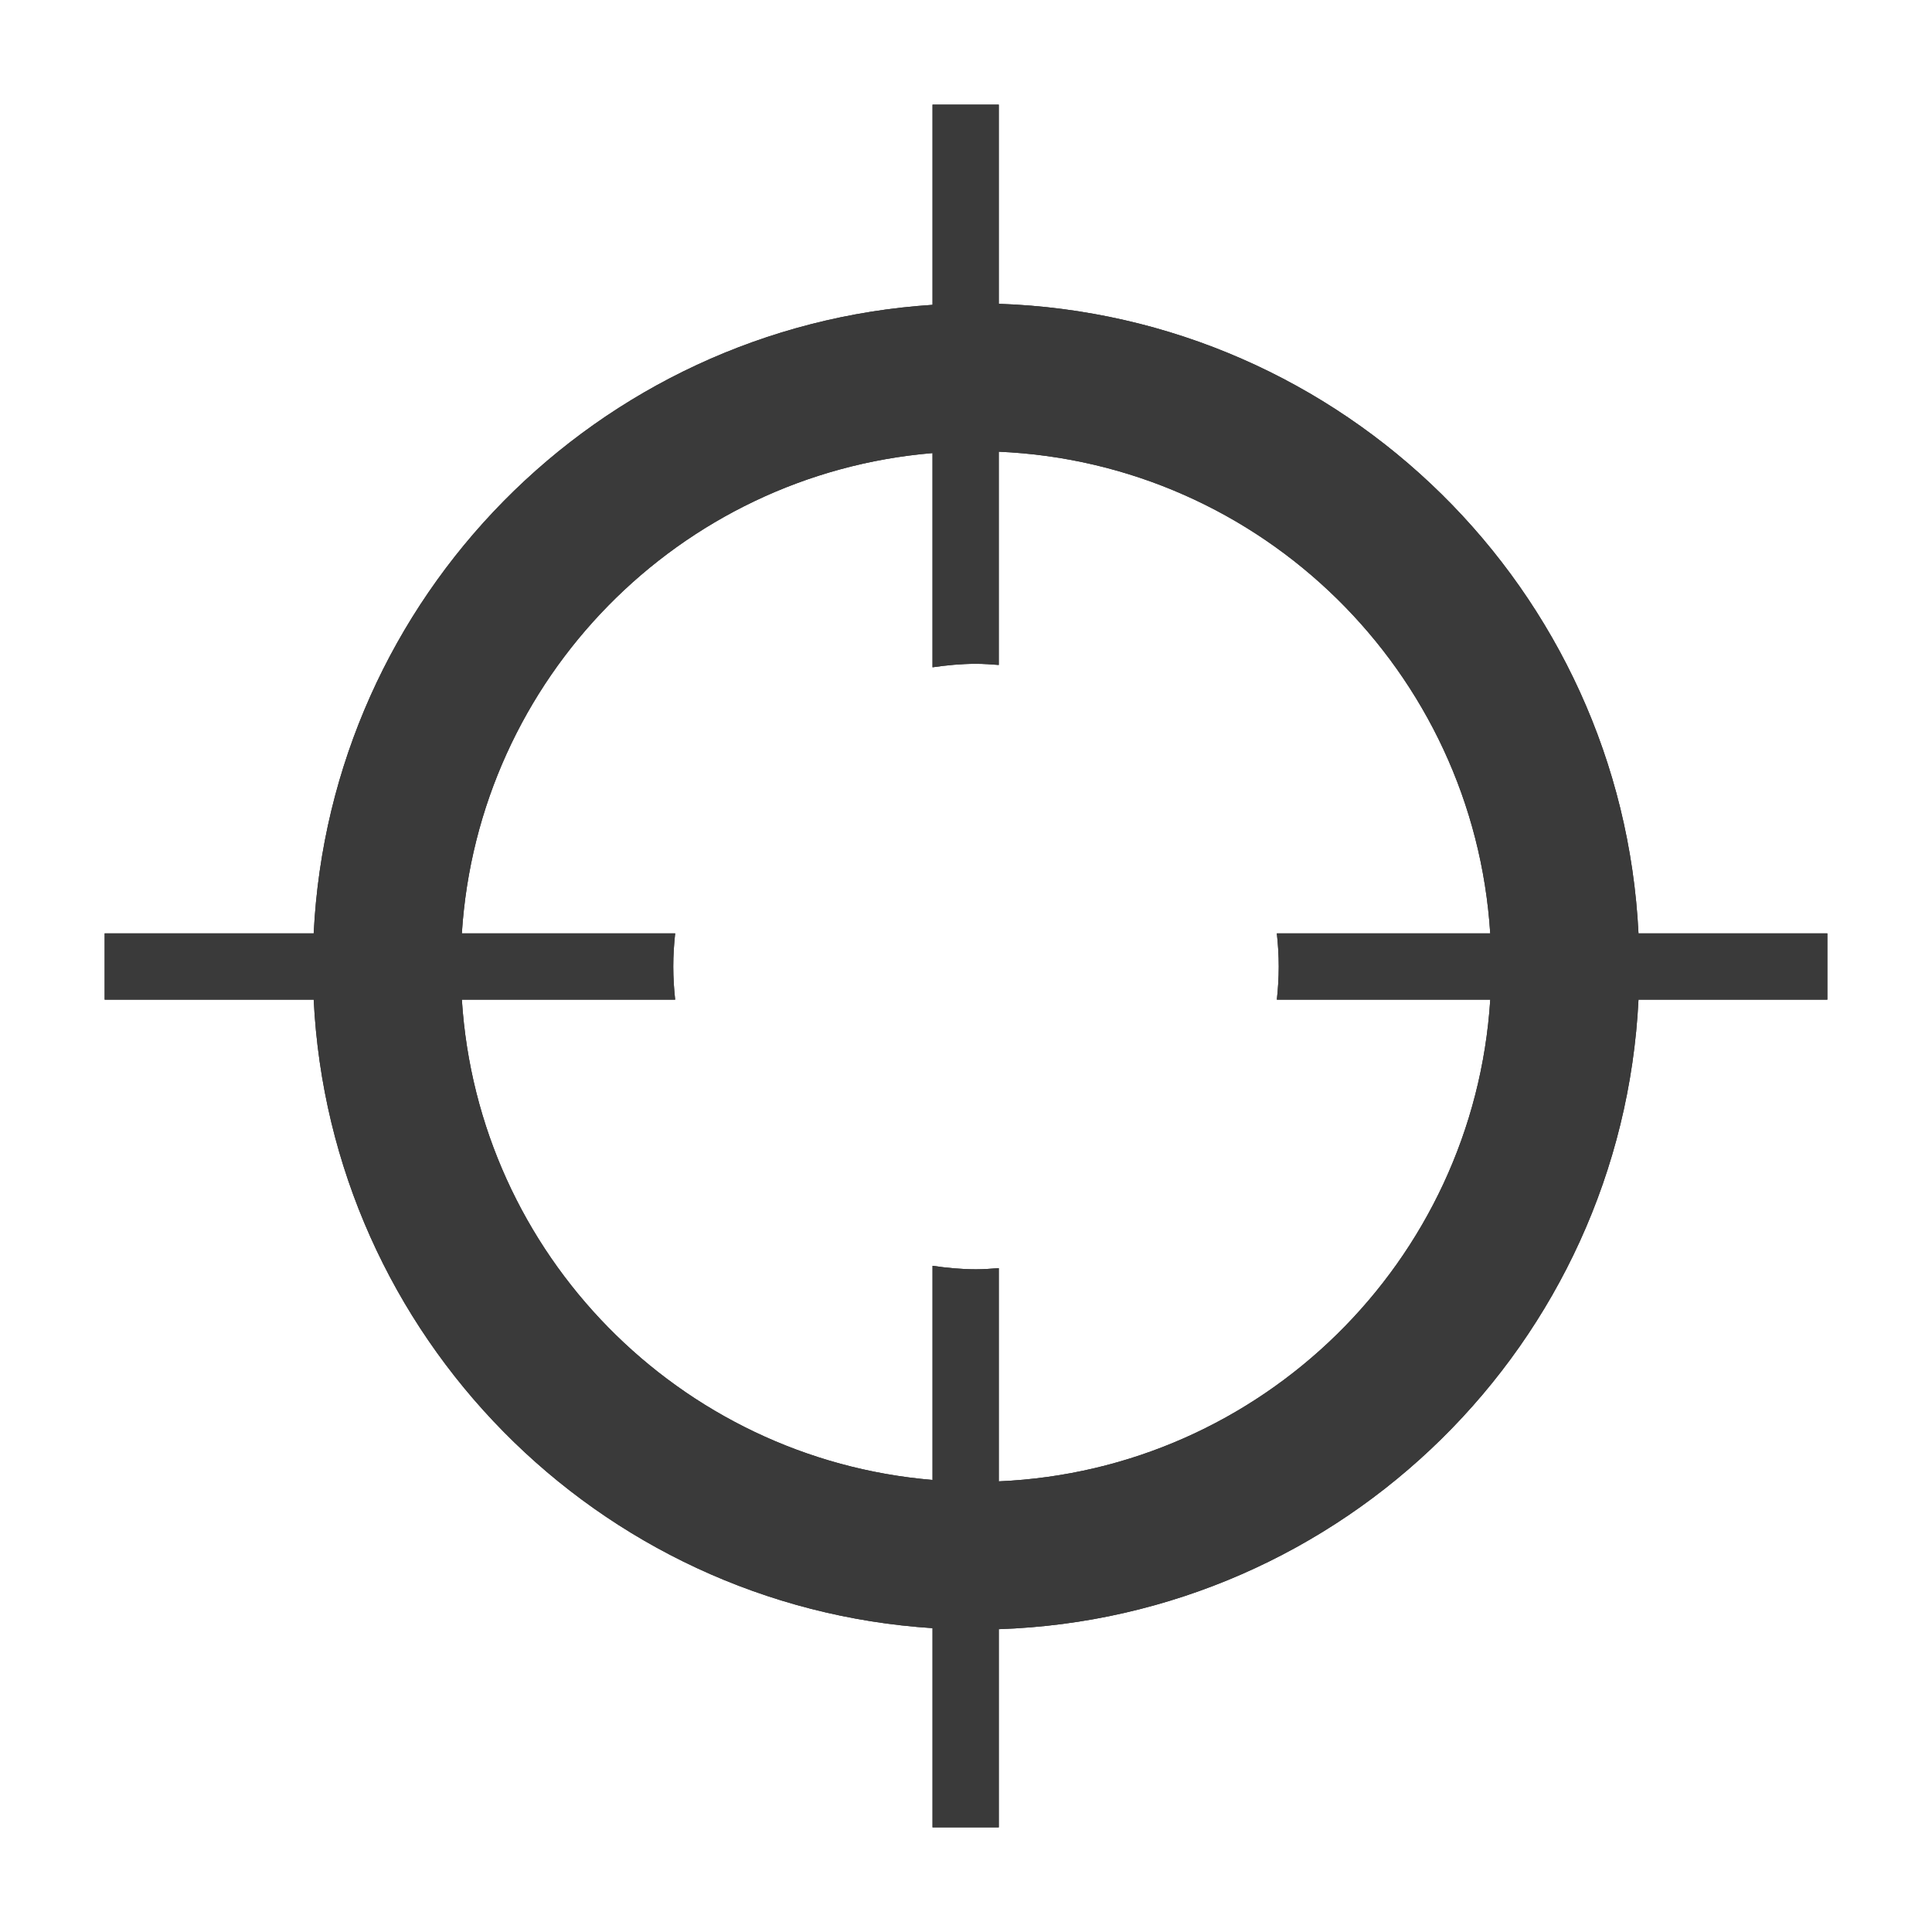 <?xml version="1.0" encoding="iso-8859-1"?>
<!-- Generator: Adobe Illustrator 17.1.0, SVG Export Plug-In . SVG Version: 6.00 Build 0)  -->
<!DOCTYPE svg PUBLIC "-//W3C//DTD SVG 1.1//EN" "http://www.w3.org/Graphics/SVG/1.1/DTD/svg11.dtd">
<svg version="1.1" xmlns="http://www.w3.org/2000/svg" xmlns:xlink="http://www.w3.org/1999/xlink" x="0px" y="0px" width="120px"
	 height="120px" viewBox="0 0 120 120" enable-background="new 0 0 120 120" xml:space="preserve">
<g id="Layer_4" display="none">
	<circle display="inline" opacity="0.5" fill="#DF1F26" cx="60" cy="60" r="60"/>
	<rect x="6.5" y="6.5" display="inline" opacity="0.5" fill="#3B4FA1" width="107" height="107"/>
</g>
<g id="normal">
	<g>
		<g>
			<path fill-rule="evenodd" clip-rule="evenodd" fill="#3A3A3A" d="M101.77,57.974c-1.049-21.329-18.32-38.383-39.734-39.104V6.5
				h-4.115v12.434c-20.81,1.351-37.409,18.143-38.437,39.04H6.5v4.115h12.984c1.029,20.896,17.628,37.687,38.437,39.038V113.5h4.115
				v-12.309c21.413-0.721,38.684-17.774,39.734-39.102h11.73v-4.115H101.77z M62.036,92.009V78.767
				c-0.469,0.035-0.937,0.071-1.415,0.071c-0.919,0-1.816-0.088-2.7-0.216v13.3c-15.735-1.317-28.23-14.011-29.234-29.833h13.248
				c-0.073-0.676-0.117-1.36-0.117-2.055c0-0.697,0.044-1.383,0.118-2.06H28.686c1.005-15.822,13.499-28.516,29.234-29.833v13.305
				c0.884-0.128,1.781-0.216,2.7-0.216c0.478,0,0.946,0.036,1.415,0.071V28.056c16.339,0.71,29.494,13.666,30.526,29.919H79.307
				c0.074,0.677,0.118,1.363,0.118,2.06c0,0.695-0.044,1.38-0.117,2.055h13.255C91.53,78.343,78.375,91.299,62.036,92.009z"/>
		</g>
	</g>
</g>
<g id="active">
	<g>
		<g>
			<path fill-rule="evenodd" clip-rule="evenodd" fill="#3A3A3A" d="M101.77,57.974c-1.049-21.329-18.32-38.383-39.734-39.104V6.5
				h-4.115v12.434c-20.81,1.351-37.409,18.143-38.437,39.04H6.5v4.115h12.984c1.029,20.896,17.628,37.687,38.437,39.038V113.5h4.115
				v-12.309c21.413-0.721,38.684-17.774,39.734-39.102h11.73v-4.115H101.77z M62.036,92.009V78.767
				c-0.469,0.035-0.937,0.071-1.415,0.071c-0.919,0-1.816-0.088-2.7-0.216v13.3c-15.735-1.317-28.23-14.011-29.234-29.833h13.248
				c-0.073-0.676-0.117-1.36-0.117-2.055c0-0.697,0.044-1.383,0.118-2.06H28.686c1.005-15.822,13.499-28.516,29.234-29.833v13.305
				c0.884-0.128,1.781-0.216,2.7-0.216c0.478,0,0.946,0.036,1.415,0.071V28.056c16.339,0.71,29.494,13.666,30.526,29.919H79.307
				c0.074,0.677,0.118,1.363,0.118,2.06c0,0.695-0.044,1.38-0.117,2.055h13.255C91.53,78.343,78.375,91.299,62.036,92.009z"/>
		</g>
	</g>
</g>
<g id="disabled" opacity="0.2">
	<g>
		<g>
			<path fill-rule="evenodd" clip-rule="evenodd" fill="#3A3A3A" d="M101.77,57.974c-1.049-21.329-18.32-38.383-39.734-39.104V6.5
				h-4.115v12.434c-20.81,1.351-37.409,18.143-38.437,39.04H6.5v4.115h12.984c1.029,20.896,17.628,37.687,38.437,39.038V113.5h4.115
				v-12.309c21.413-0.721,38.684-17.774,39.734-39.102h11.73v-4.115H101.77z M62.036,92.009V78.767
				c-0.469,0.035-0.937,0.071-1.415,0.071c-0.919,0-1.816-0.088-2.7-0.216v13.3c-15.735-1.317-28.23-14.011-29.234-29.833h13.248
				c-0.073-0.676-0.117-1.36-0.117-2.055c0-0.697,0.044-1.383,0.118-2.06H28.686c1.005-15.822,13.499-28.516,29.234-29.833v13.305
				c0.884-0.128,1.781-0.216,2.7-0.216c0.478,0,0.946,0.036,1.415,0.071V28.056c16.339,0.71,29.494,13.666,30.526,29.919H79.307
				c0.074,0.677,0.118,1.363,0.118,2.06c0,0.695-0.044,1.38-0.117,2.055h13.255C91.53,78.343,78.375,91.299,62.036,92.009z"/>
		</g>
	</g>
</g>
</svg>
